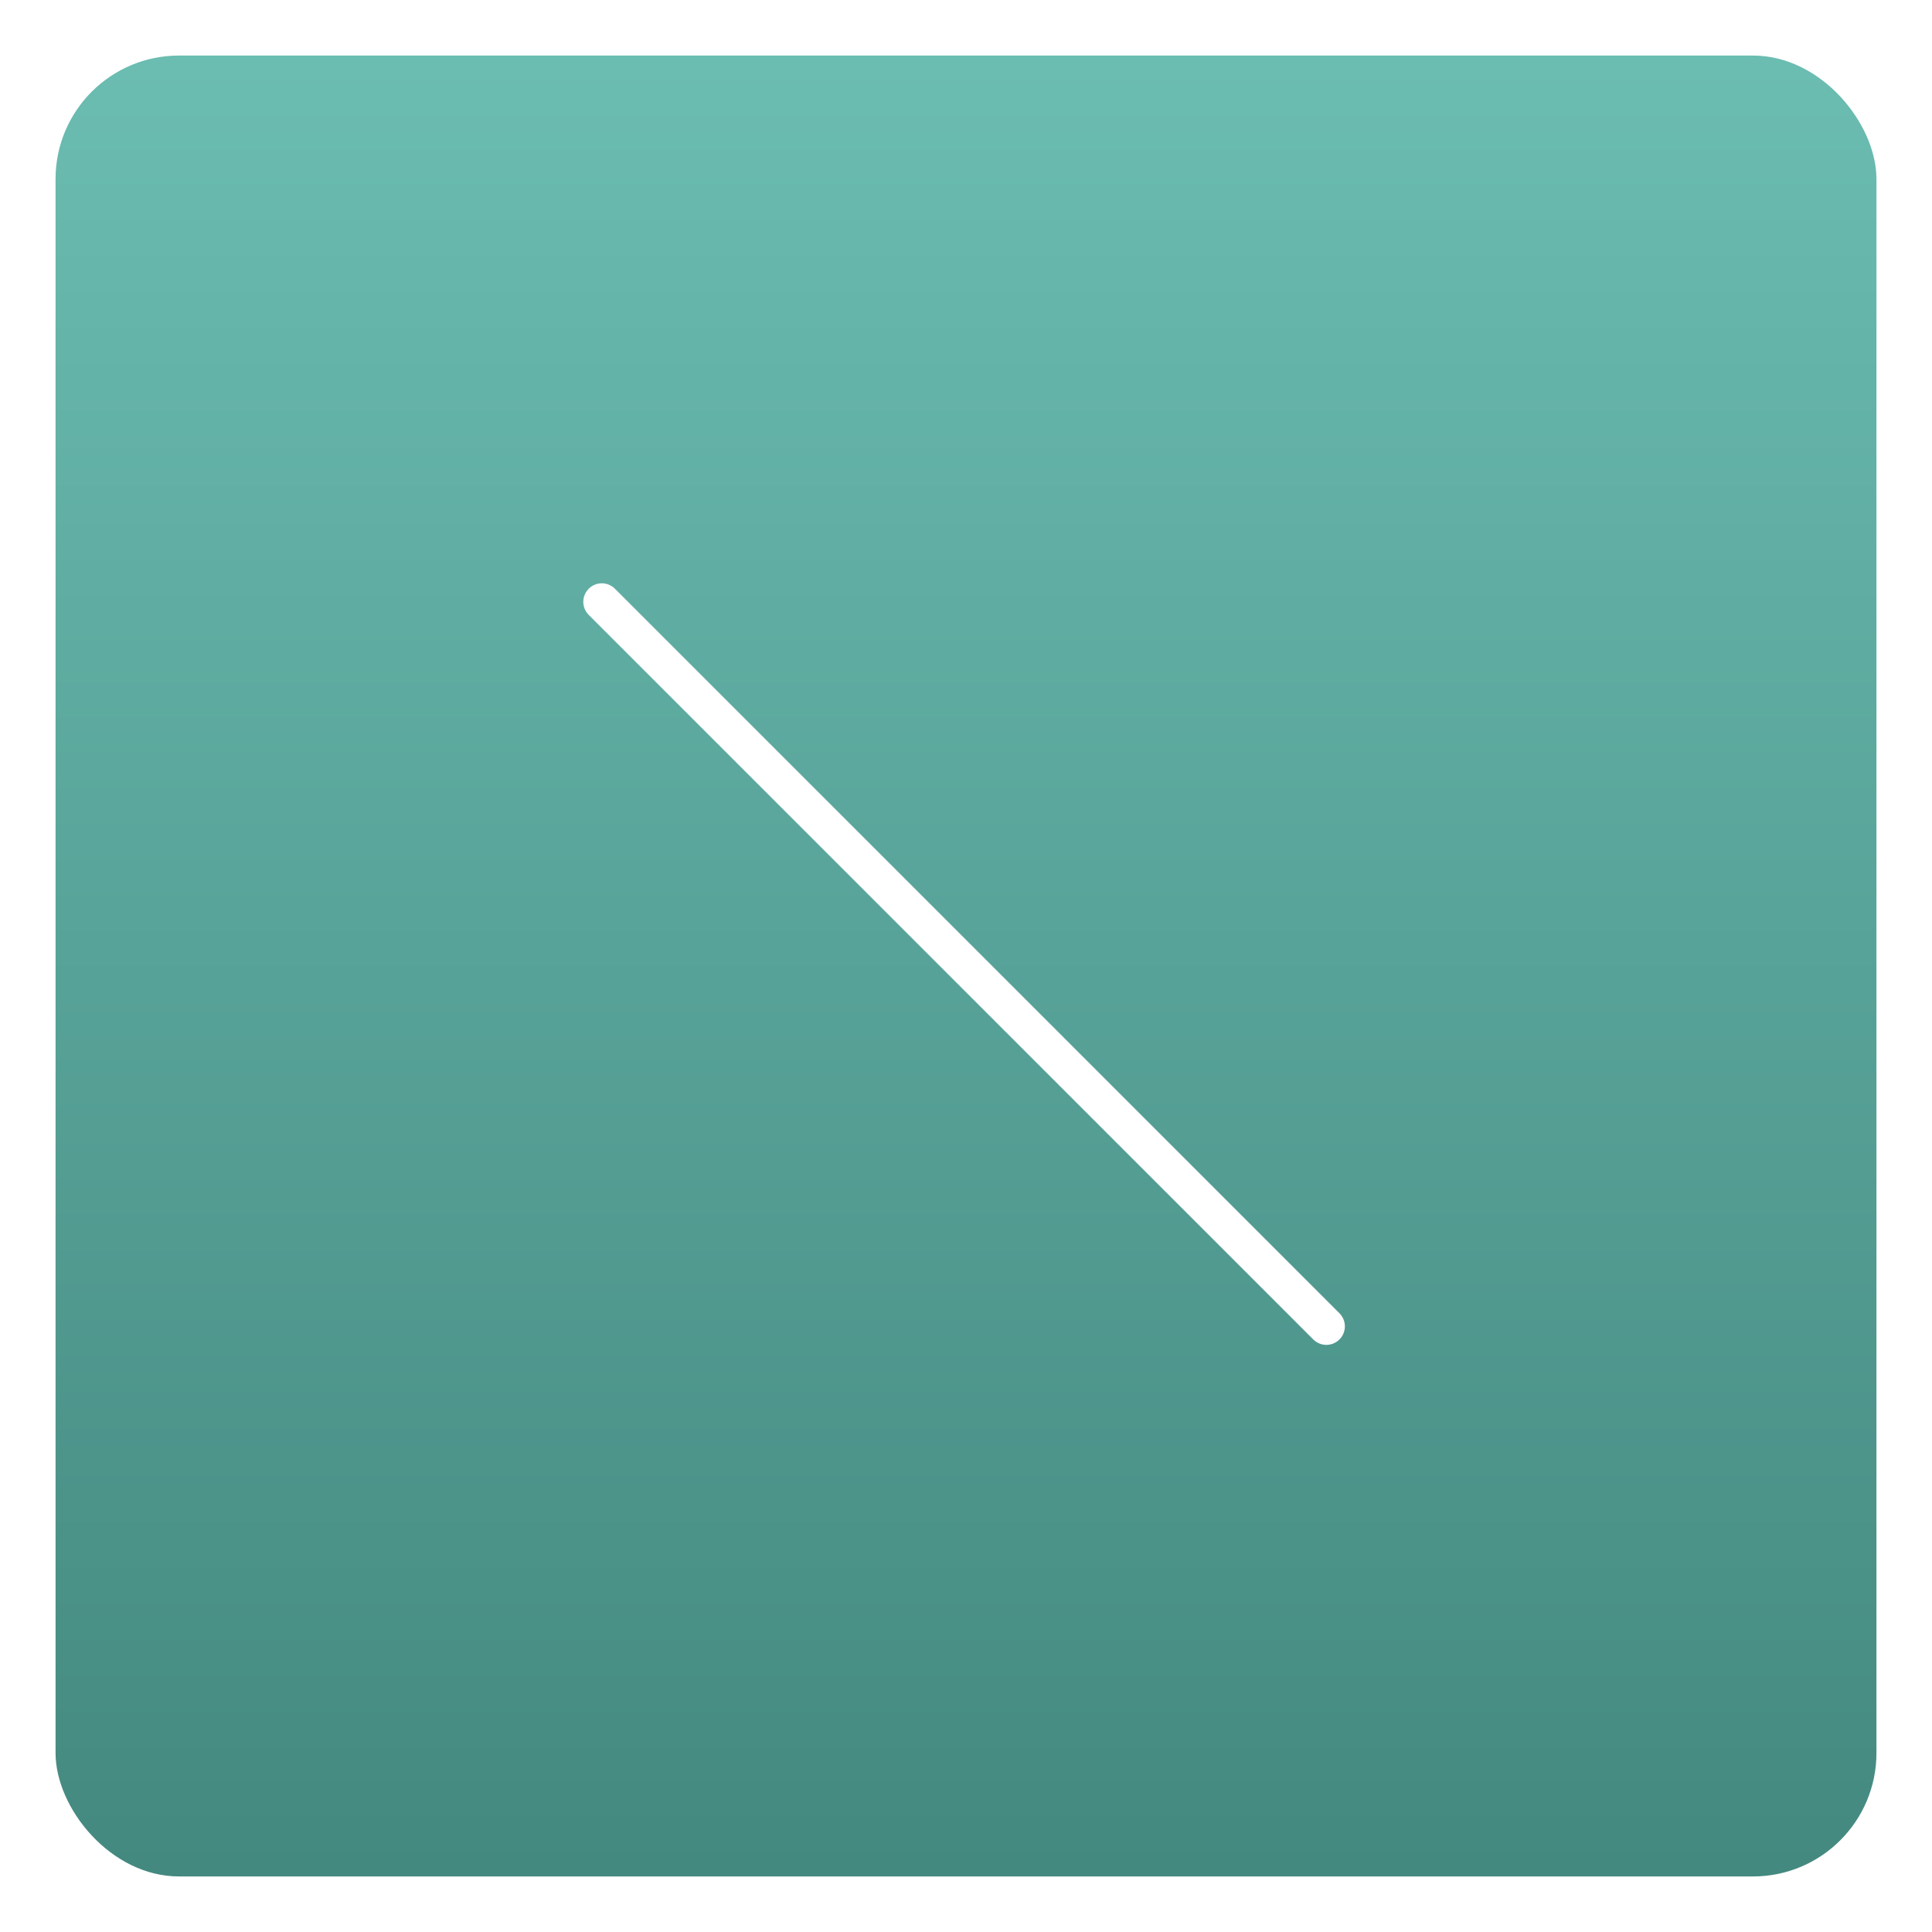 <svg xmlns="http://www.w3.org/2000/svg" xmlns:xlink="http://www.w3.org/1999/xlink" width="313" height="313" viewBox="0 0 313 313">
  <defs>
    <linearGradient id="linear-gradient" x1="0.5" x2="0.5" y2="1" gradientUnits="objectBoundingBox">
      <stop offset="0" stop-color="#6bbcb1"/>
      <stop offset="1" stop-color="#448980"/>
    </linearGradient>
    <filter id="Rectángulo_9199" x="0" y="0" width="313" height="313" filterUnits="userSpaceOnUse">
      <feOffset dy="3" input="SourceAlpha"/>
      <feGaussianBlur stdDeviation="3" result="blur"/>
      <feFlood flood-opacity="0.161"/>
      <feComposite operator="in" in2="blur"/>
      <feComposite in="SourceGraphic"/>
    </filter>
    <filter id="Línea_123" x="84.257" y="84.256" width="143.865" height="143.865" filterUnits="userSpaceOnUse">
      <feOffset dy="3" input="SourceAlpha"/>
      <feGaussianBlur stdDeviation="3" result="blur-2"/>
      <feFlood flood-opacity="0.161"/>
      <feComposite operator="in" in2="blur-2"/>
      <feComposite in="SourceGraphic"/>
    </filter>
  </defs>
  <g id="Grupo_66565" data-name="Grupo 66565" transform="translate(-171 -19071)">
    <g transform="matrix(1, 0, 0, 1, 171, 19071)" filter="url(#Rectángulo_9199)">
      <rect id="Rectángulo_9199-2" data-name="Rectángulo 9199" width="295" height="295" rx="20" transform="translate(9 6)" fill="url(#linear-gradient)"/>
    </g>
    <g transform="matrix(1, 0, 0, 1, 171, 19071)" filter="url(#Línea_123)">
      <line id="Línea_123-2" data-name="Línea 123" y1="166" transform="translate(214.88 211.88) rotate(135)" fill="none" stroke="#fff" stroke-linecap="round" stroke-width="6"/>
    </g>
  </g>
</svg>
